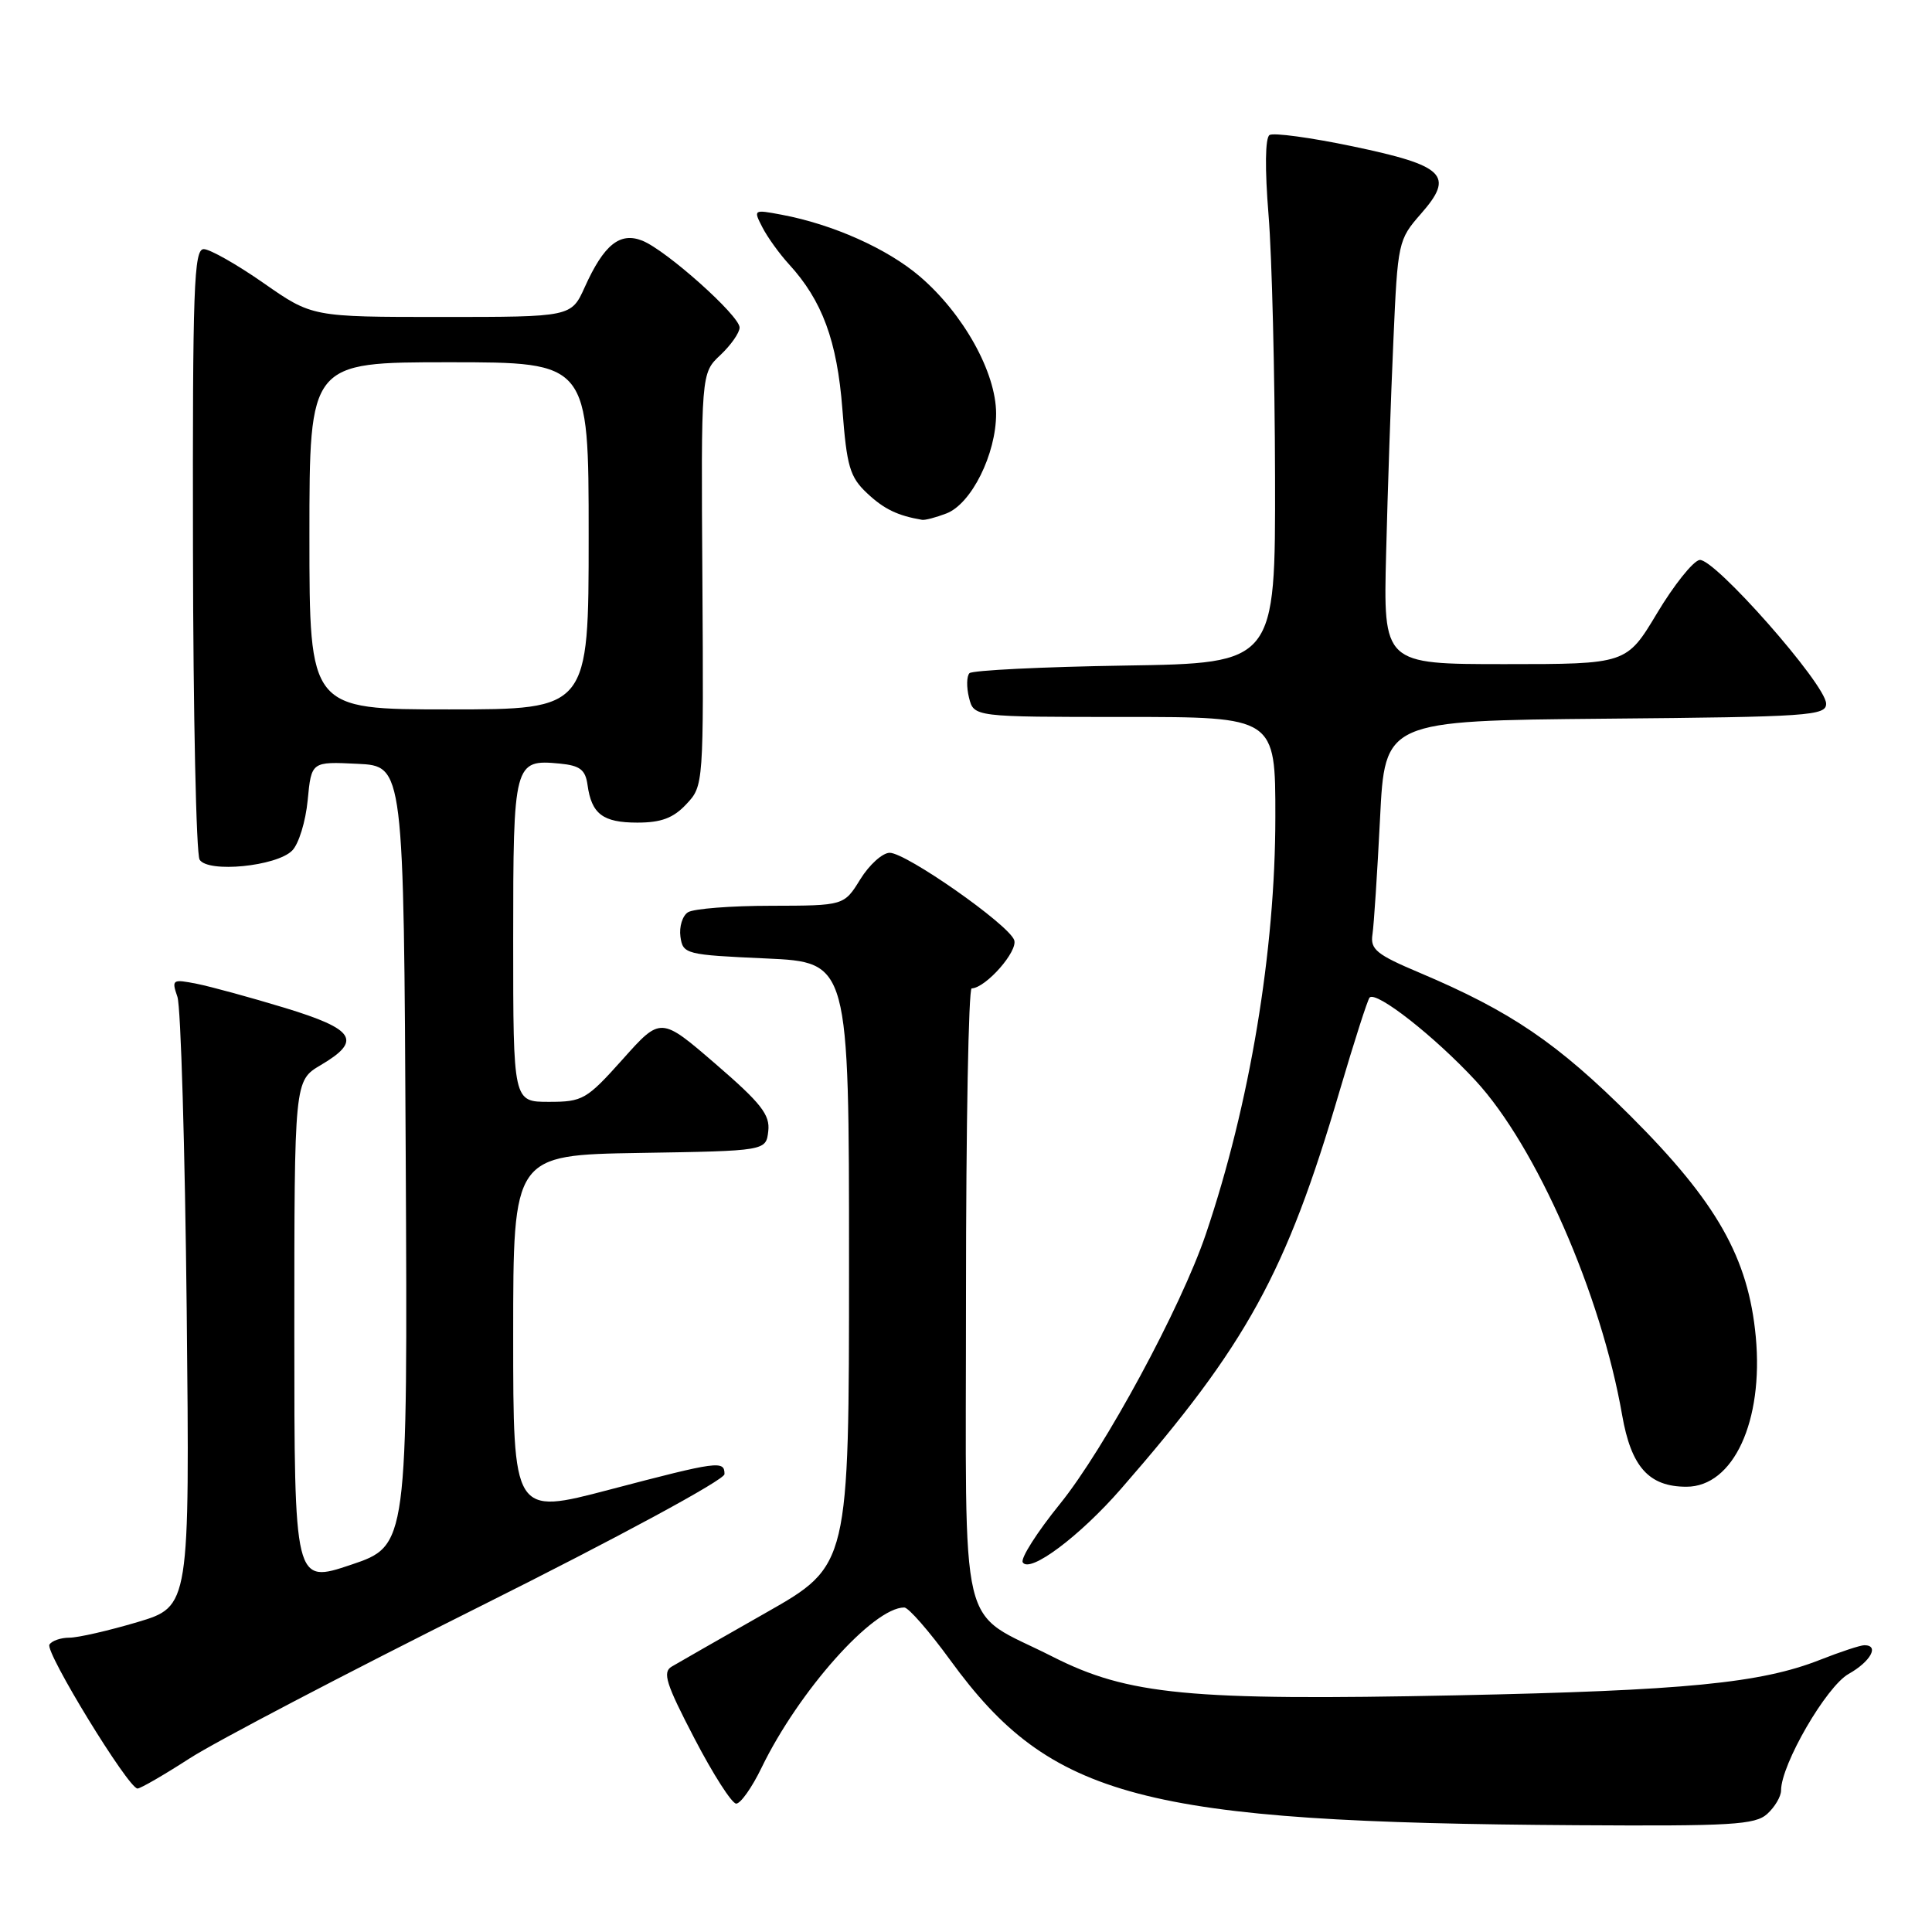 <?xml version="1.0" encoding="UTF-8" standalone="no"?>
<!DOCTYPE svg PUBLIC "-//W3C//DTD SVG 1.1//EN" "http://www.w3.org/Graphics/SVG/1.1/DTD/svg11.dtd" >
<svg xmlns="http://www.w3.org/2000/svg" xmlns:xlink="http://www.w3.org/1999/xlink" version="1.1" viewBox="0 0 256 256">
 <g >
 <path fill="currentColor"
d=" M 234.17 240.35 C 235.18 239.43 236.00 238.04 236.00 237.24 C 236.00 233.81 242.01 223.44 244.96 221.80 C 247.87 220.16 249.06 218.00 247.04 218.00 C 246.51 218.00 243.87 218.87 241.18 219.93 C 233.32 223.03 223.30 224.01 193.00 224.64 C 157.53 225.37 149.49 224.60 139.46 219.51 C 126.80 213.09 128.00 218.12 128.00 171.46 C 128.00 149.21 128.34 130.99 128.75 130.97 C 130.65 130.89 134.94 126.00 134.38 124.55 C 133.58 122.45 120.07 113.00 117.89 113.00 C 116.94 113.00 115.19 114.58 114.00 116.50 C 111.84 120.00 111.84 120.00 102.17 120.02 C 96.85 120.02 91.90 120.41 91.16 120.88 C 90.43 121.34 89.98 122.80 90.16 124.11 C 90.49 126.43 90.83 126.52 101.50 127.00 C 112.50 127.50 112.50 127.50 112.50 167.47 C 112.50 207.44 112.50 207.44 101.50 213.69 C 95.45 217.13 89.83 220.34 89.01 220.83 C 87.75 221.57 88.24 223.10 92.01 230.34 C 94.48 235.09 96.97 238.98 97.55 238.99 C 98.13 238.99 99.64 236.86 100.90 234.25 C 105.83 224.08 115.69 213.00 119.82 213.00 C 120.38 213.00 123.13 216.15 125.93 220.00 C 139.25 238.31 151.33 241.49 208.92 241.85 C 229.45 241.98 232.57 241.80 234.17 240.35 Z  M 25.15 232.98 C 28.56 230.78 45.90 221.70 63.68 212.82 C 81.89 203.72 96.00 196.09 96.00 195.33 C 96.00 193.49 95.19 193.60 80.75 197.39 C 68.00 200.74 68.00 200.74 68.00 176.90 C 68.00 153.05 68.00 153.05 84.75 152.77 C 101.50 152.50 101.50 152.50 101.80 149.88 C 102.05 147.72 100.86 146.19 94.83 140.99 C 87.55 134.71 87.55 134.71 82.51 140.36 C 77.72 145.71 77.21 146.00 72.73 146.00 C 68.00 146.00 68.00 146.00 68.00 124.62 C 68.00 100.99 68.10 100.60 74.18 101.18 C 76.85 101.44 77.57 101.99 77.85 104.00 C 78.38 107.86 79.88 109.00 84.45 109.00 C 87.61 109.00 89.22 108.40 90.94 106.56 C 93.23 104.13 93.24 104.02 93.07 76.78 C 92.89 49.45 92.89 49.45 95.45 47.05 C 96.85 45.73 98.00 44.09 98.00 43.40 C 98.00 41.83 88.29 33.16 85.11 31.89 C 82.14 30.71 80.02 32.42 77.49 38.03 C 75.70 42.00 75.70 42.00 58.53 42.00 C 41.36 42.00 41.36 42.00 34.93 37.51 C 31.39 35.04 27.82 33.02 27.00 33.01 C 25.69 33.00 25.51 38.05 25.57 72.80 C 25.60 94.69 26.00 113.19 26.45 113.91 C 27.55 115.69 36.63 114.80 38.71 112.71 C 39.58 111.85 40.50 108.85 40.77 106.03 C 41.26 100.91 41.26 100.91 47.38 101.21 C 53.50 101.50 53.50 101.50 53.76 153.16 C 54.02 204.81 54.02 204.81 46.51 207.34 C 39.00 209.86 39.00 209.86 39.00 176.53 C 39.00 143.20 39.00 143.20 42.50 141.13 C 48.00 137.89 47.06 136.39 37.75 133.55 C 33.21 132.17 27.97 130.74 26.09 130.36 C 22.83 129.72 22.72 129.79 23.51 132.09 C 23.96 133.42 24.51 152.13 24.74 173.69 C 25.14 212.87 25.14 212.87 18.21 214.94 C 14.40 216.07 10.35 217.00 9.20 217.00 C 8.06 217.00 6.86 217.41 6.55 217.92 C 5.95 218.90 17.00 236.97 18.22 236.99 C 18.61 236.99 21.73 235.19 25.15 232.98 Z  M 148.54 197.28 C 165.21 178.17 170.42 168.68 177.50 144.58 C 179.43 138.03 181.22 132.45 181.48 132.18 C 182.38 131.28 190.09 137.33 195.51 143.18 C 203.55 151.87 212.16 171.50 214.94 187.50 C 216.14 194.38 218.49 197.00 223.46 197.00 C 229.68 197.00 233.69 188.32 232.65 177.13 C 231.67 166.67 227.49 159.30 216.10 147.92 C 206.36 138.20 200.19 134.01 188.12 128.90 C 182.38 126.48 181.55 125.80 181.86 123.80 C 182.05 122.54 182.50 115.65 182.86 108.50 C 183.50 95.50 183.50 95.50 212.75 95.23 C 239.75 94.99 242.00 94.84 241.97 93.23 C 241.93 90.68 227.08 73.84 225.19 74.20 C 224.32 74.37 221.79 77.54 219.57 81.25 C 215.52 88.00 215.52 88.00 199.40 88.00 C 183.29 88.00 183.29 88.00 183.67 73.25 C 183.87 65.14 184.30 52.50 184.63 45.16 C 185.20 32.06 185.27 31.77 188.29 28.32 C 192.76 23.23 191.46 21.95 179.23 19.39 C 173.69 18.23 168.74 17.56 168.22 17.89 C 167.64 18.26 167.59 22.36 168.09 28.50 C 168.54 34.00 168.92 49.61 168.95 63.19 C 169.00 87.88 169.00 87.88 149.08 88.19 C 138.13 88.36 128.85 88.82 128.46 89.20 C 128.08 89.59 128.05 91.05 128.40 92.45 C 129.04 95.00 129.04 95.00 149.02 95.00 C 169.00 95.00 169.00 95.00 168.99 108.25 C 168.99 125.98 165.60 146.33 159.79 163.50 C 156.50 173.23 146.36 191.98 140.44 199.29 C 137.41 203.03 135.20 206.51 135.52 207.02 C 136.44 208.52 143.06 203.57 148.54 197.28 Z  M 125.39 68.04 C 128.71 66.78 132.00 60.17 131.99 54.79 C 131.98 49.34 127.65 41.57 121.88 36.63 C 117.58 32.95 110.35 29.72 103.56 28.45 C 99.84 27.75 99.81 27.77 101.02 30.12 C 101.69 31.43 103.27 33.62 104.53 35.00 C 108.96 39.83 110.92 45.17 111.62 54.21 C 112.20 61.82 112.61 63.21 114.89 65.35 C 117.13 67.46 118.94 68.33 122.18 68.88 C 122.56 68.95 124.01 68.57 125.39 68.04 Z  M 41.00 71.00 C 41.00 48.00 41.00 48.00 59.50 48.00 C 78.00 48.00 78.00 48.00 78.00 71.00 C 78.00 94.00 78.00 94.00 59.50 94.00 C 41.00 94.00 41.00 94.00 41.00 71.00 Z "/>
</g>
</svg>
